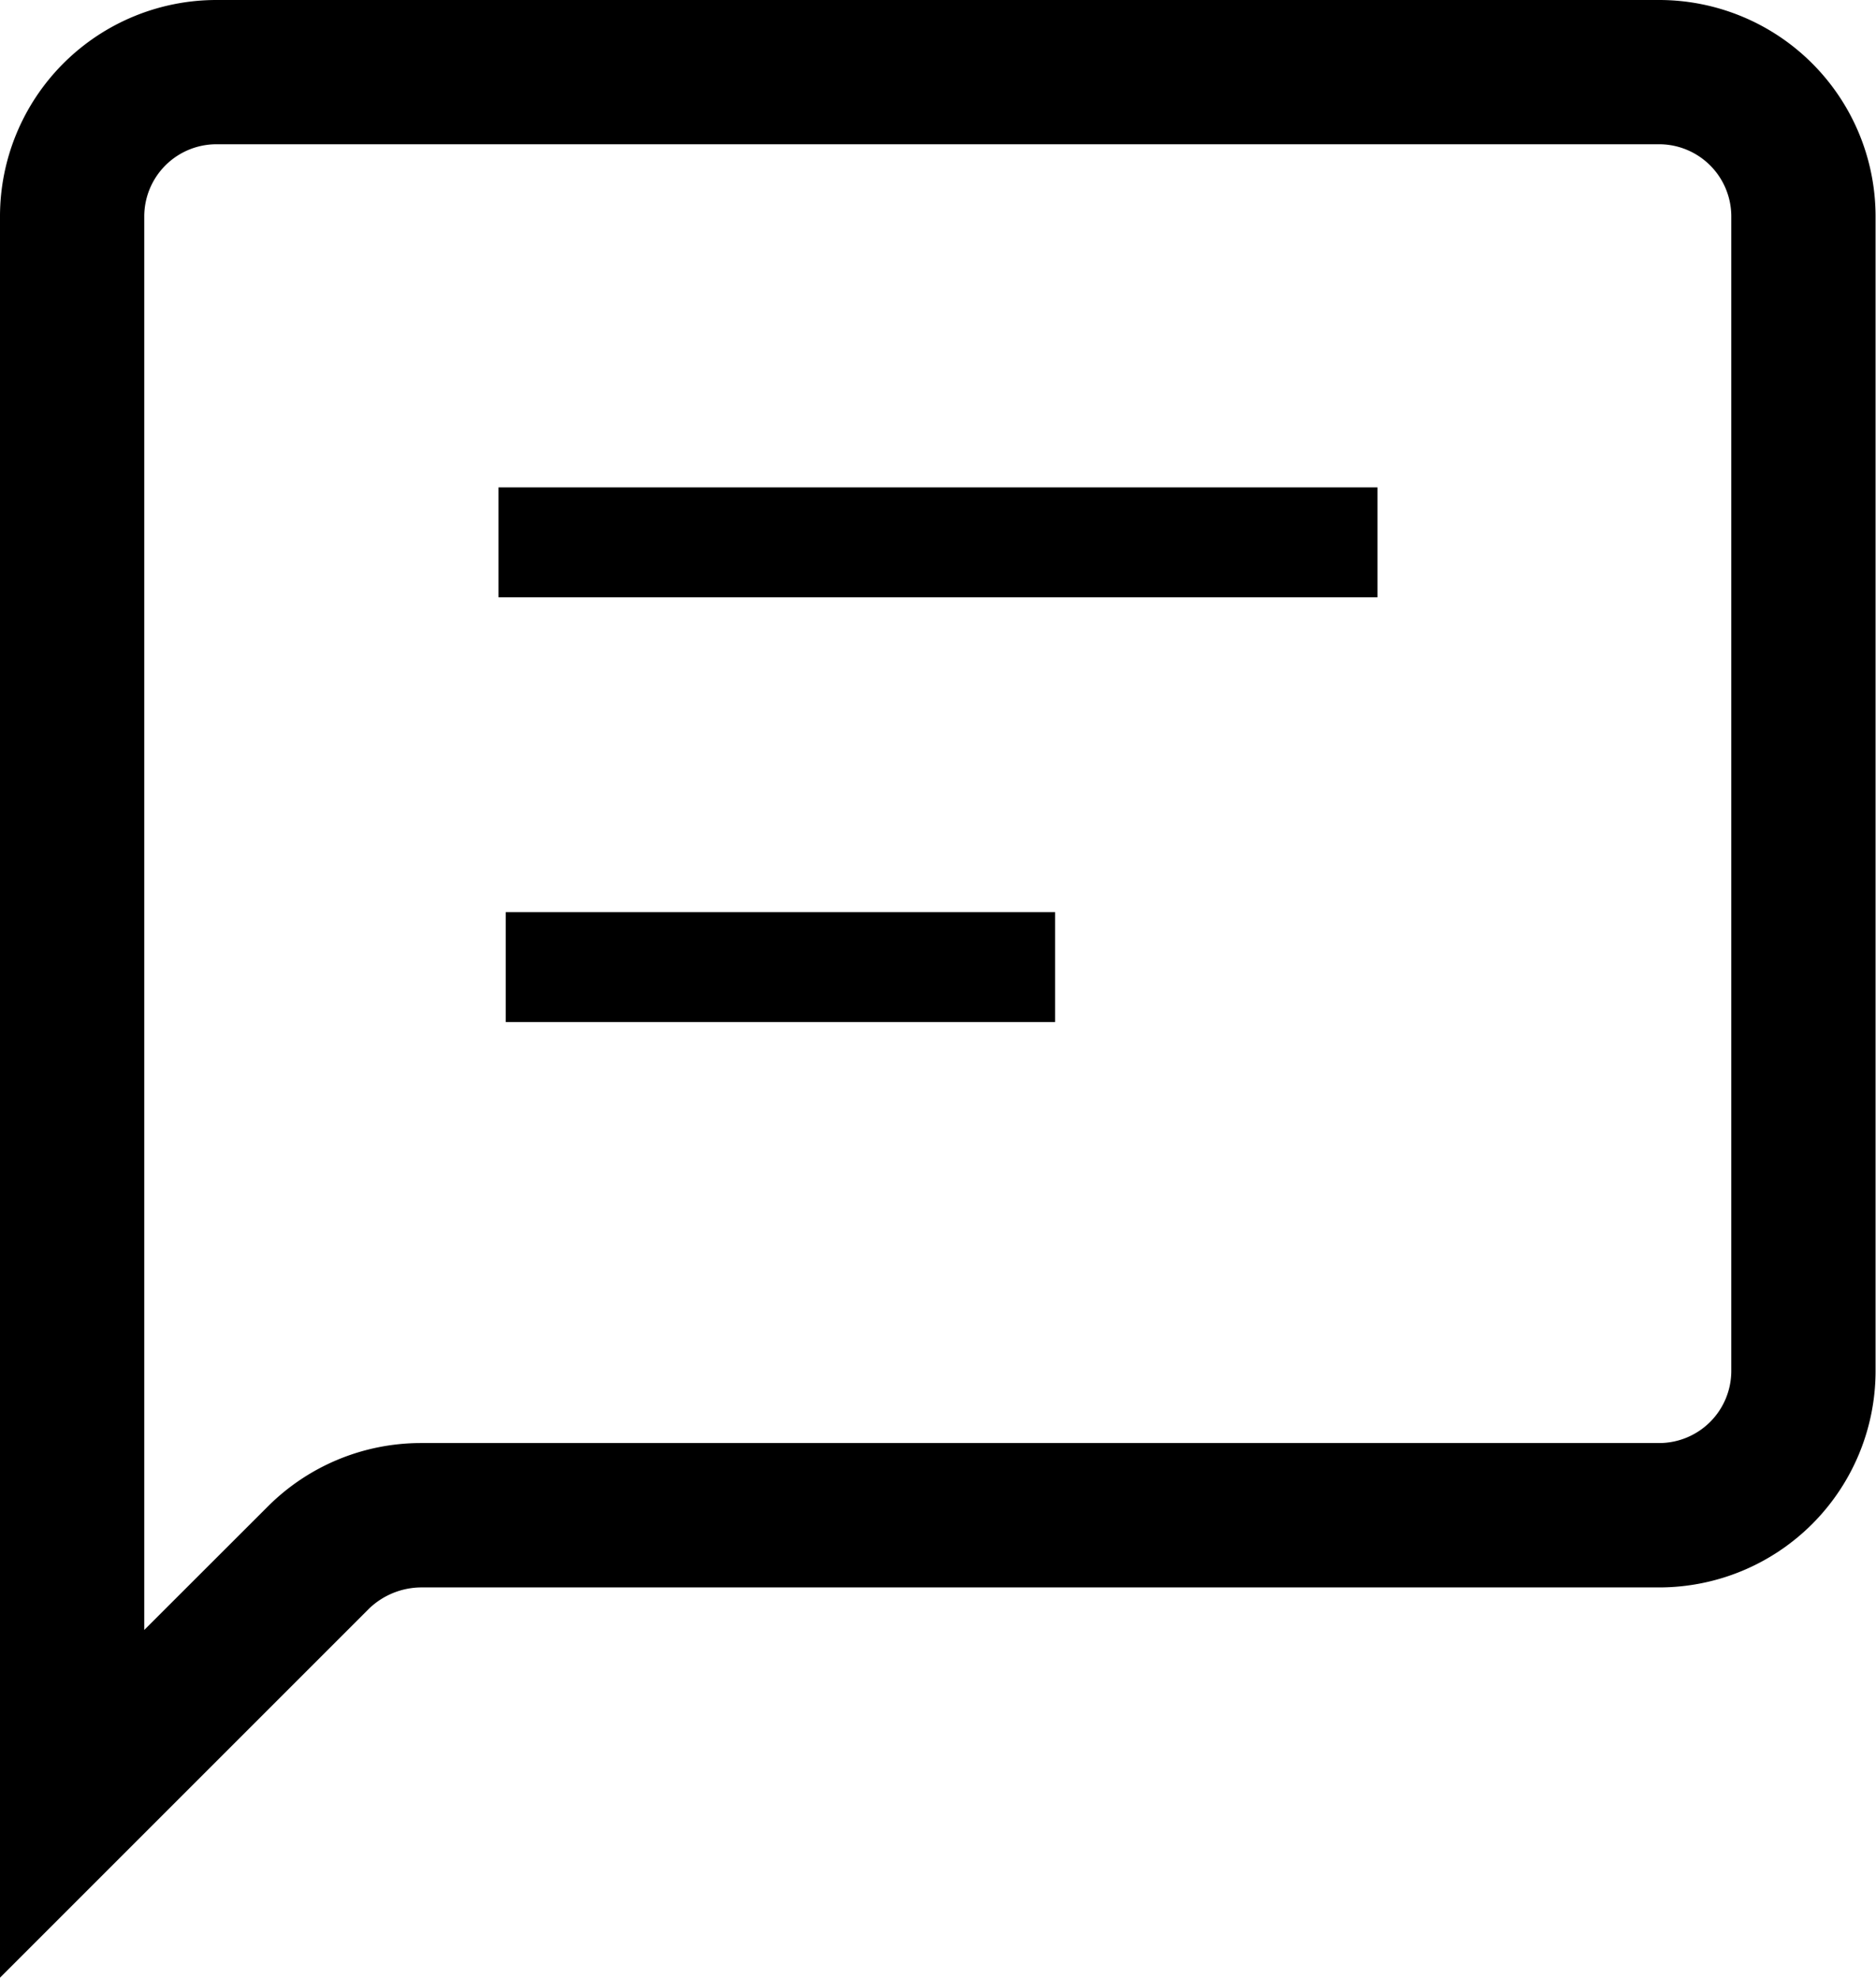 <svg xmlns="http://www.w3.org/2000/svg" width="17.074" height="18" viewBox="0 0 17.074 18"><g transform="translate(-3 -3)"><path d="M18.1,3H4.97A1.97,1.97,0,0,0,3,4.97V21l3.362-3.362a.69.69,0,0,1,.466-.19H18.1a1.97,1.97,0,0,0,1.97-1.97V4.97A1.97,1.97,0,0,0,18.1,3Zm.657,12.477a.657.657,0,0,1-.657.657H6.829a1.97,1.97,0,0,0-1.392.578L4.313,17.835V4.97a.657.657,0,0,1,.657-.657H18.1a.657.657,0,0,1,.657.657Z" transform="translate(0 0)"/><rect width="8" height="1" transform="translate(7.537 7.436)"/><rect width="5" height="1" transform="translate(7.603 11.302)"/></g></svg>